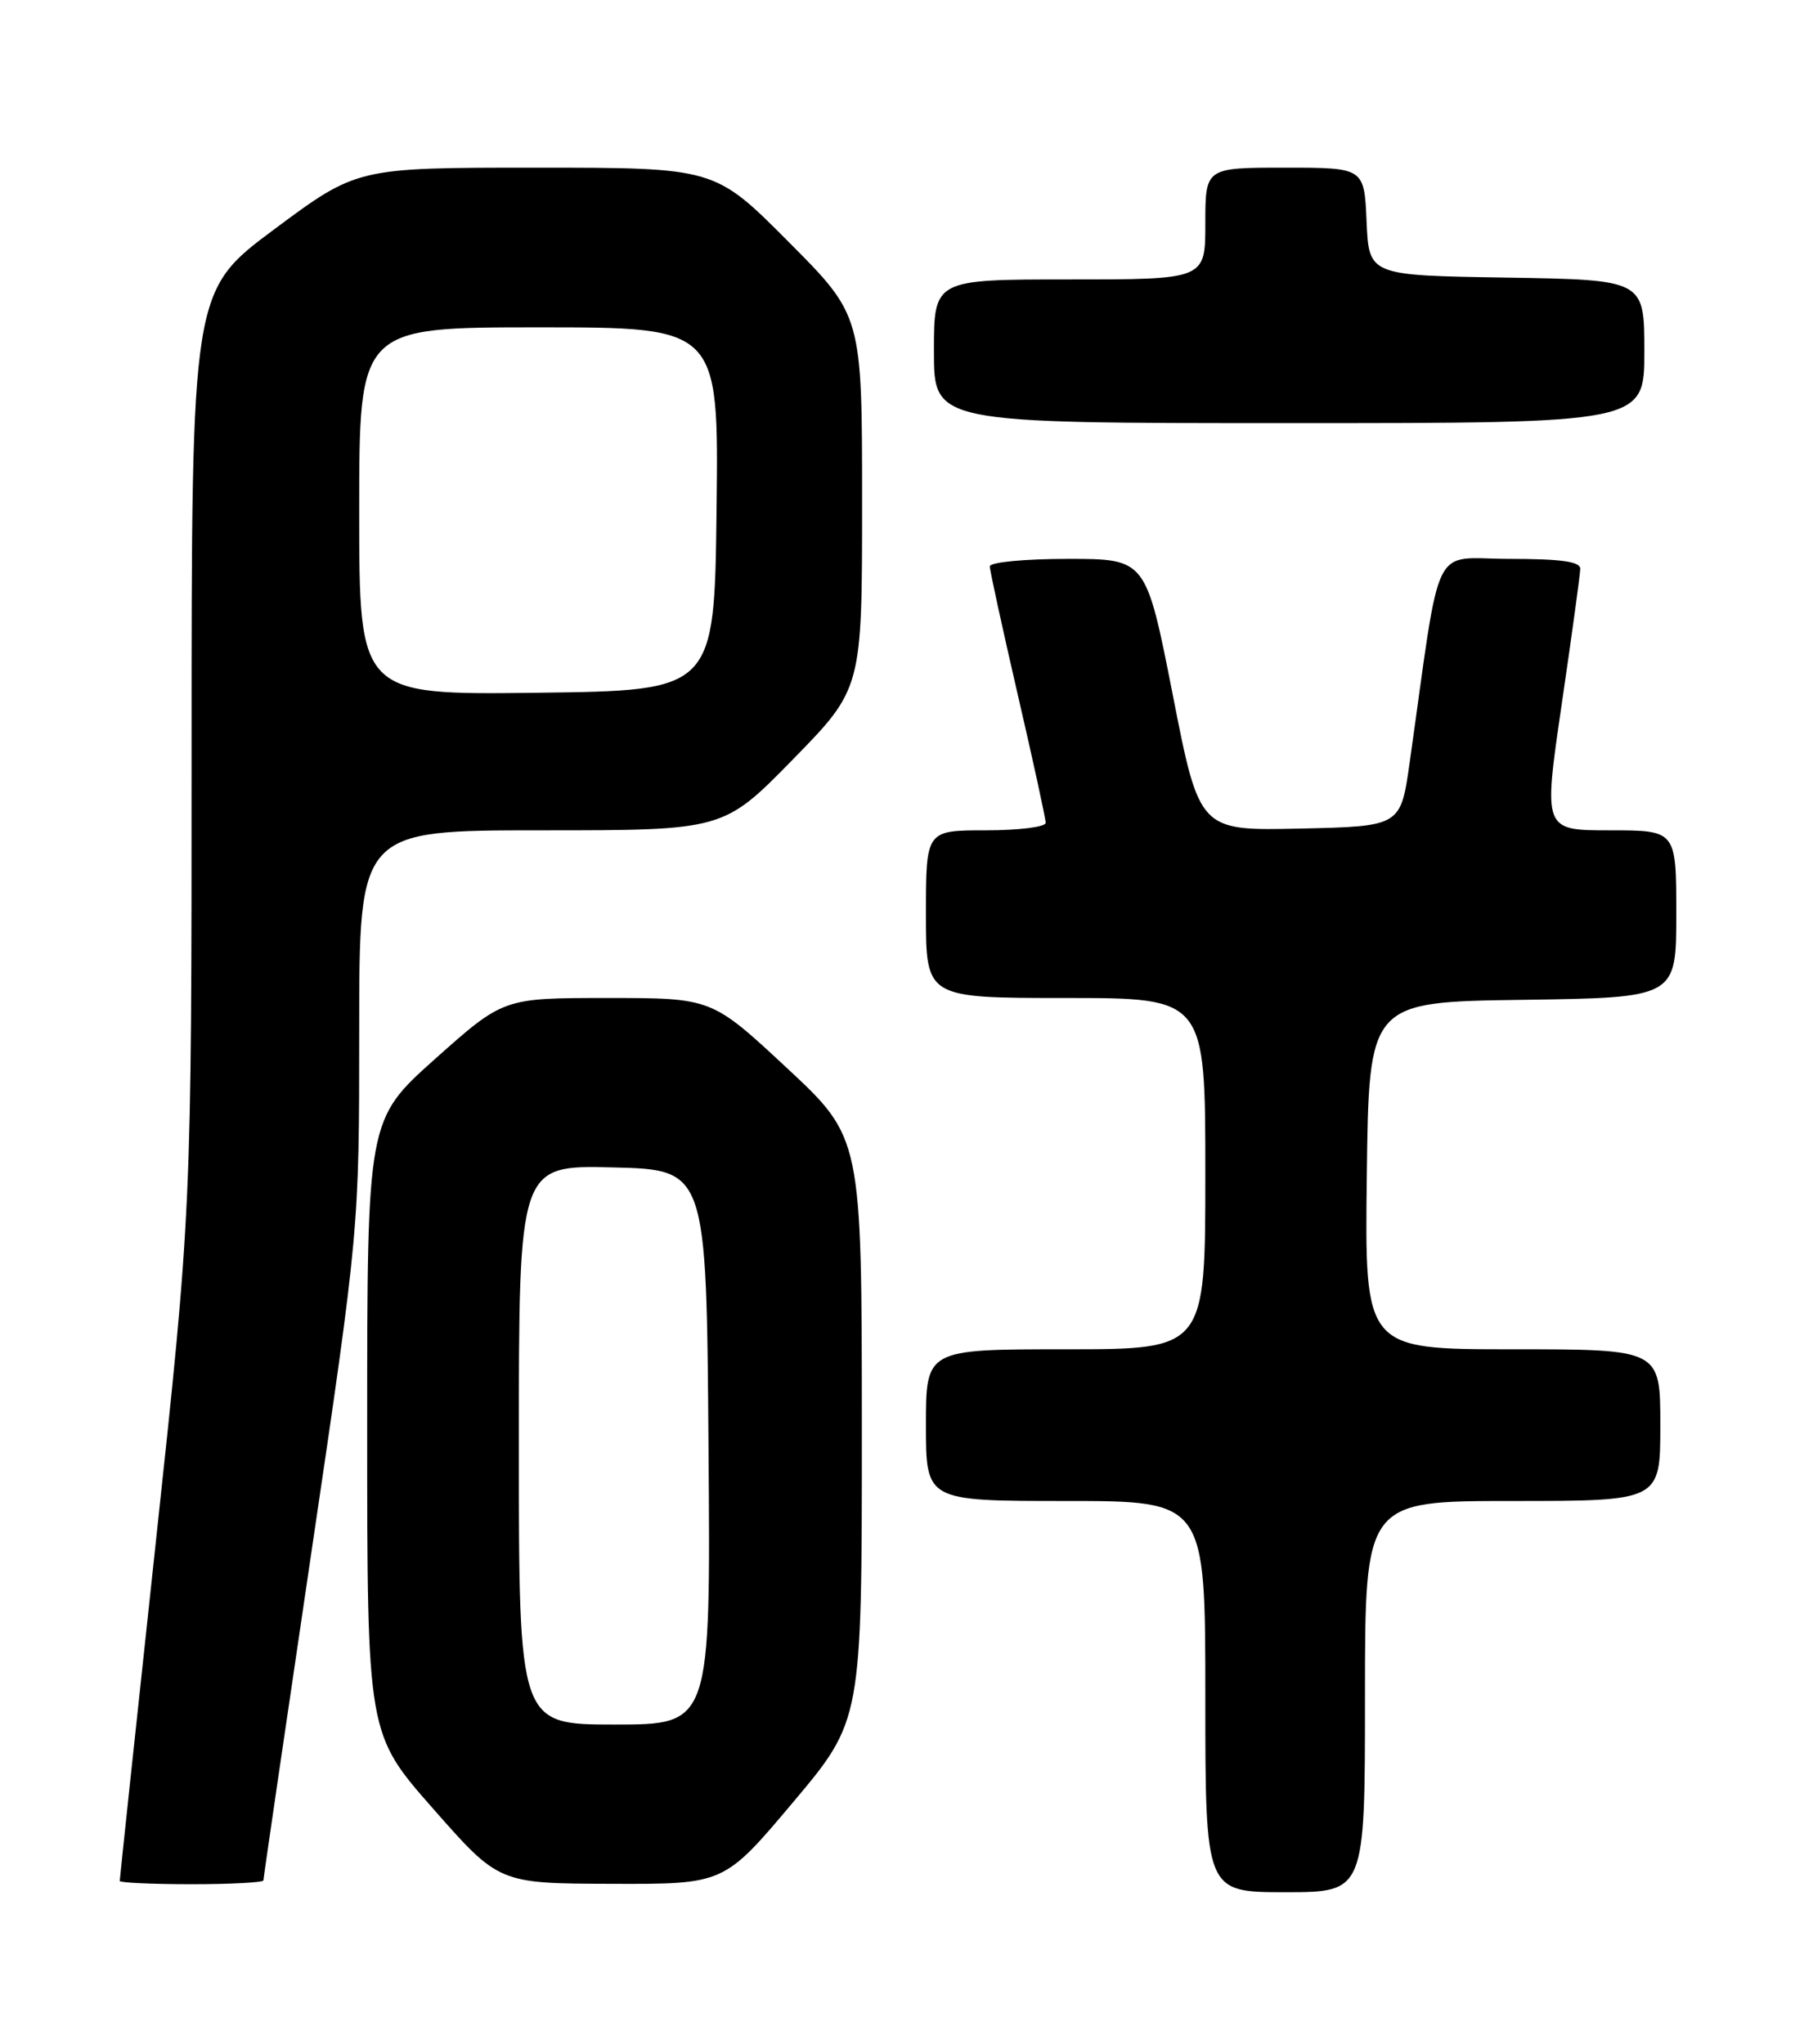 <?xml version="1.0" encoding="UTF-8" standalone="no"?>
<!DOCTYPE svg PUBLIC "-//W3C//DTD SVG 1.1//EN" "http://www.w3.org/Graphics/SVG/1.1/DTD/svg11.dtd" >
<svg xmlns="http://www.w3.org/2000/svg" xmlns:xlink="http://www.w3.org/1999/xlink" version="1.1" viewBox="0 0 226 256">
 <g >
 <path fill="currentColor"
d=" M 171.00 212.50 C 171.00 188.00 171.00 188.00 189.50 188.00 C 208.00 188.00 208.00 188.00 208.00 178.50 C 208.00 169.00 208.00 169.00 189.48 169.00 C 170.96 169.00 170.96 169.00 171.23 147.25 C 171.50 125.50 171.50 125.50 190.75 125.23 C 210.00 124.96 210.00 124.96 210.00 114.48 C 210.00 104.00 210.00 104.00 201.67 104.00 C 193.34 104.00 193.34 104.00 195.64 88.25 C 196.91 79.59 197.96 71.94 197.97 71.25 C 197.99 70.34 195.57 70.00 189.10 70.00 C 179.17 70.00 180.62 67.04 176.60 95.50 C 175.47 103.50 175.47 103.50 162.86 103.78 C 150.26 104.06 150.26 104.06 146.92 87.03 C 143.57 70.00 143.57 70.00 133.79 70.00 C 128.36 70.00 124.00 70.42 124.00 70.94 C 124.00 71.45 125.58 78.68 127.50 87.00 C 129.43 95.32 131.00 102.55 131.00 103.06 C 131.00 103.58 127.62 104.00 123.50 104.00 C 116.00 104.00 116.00 104.00 116.00 114.50 C 116.00 125.00 116.00 125.00 133.50 125.00 C 151.00 125.00 151.00 125.00 151.00 147.00 C 151.00 169.00 151.00 169.00 133.50 169.00 C 116.00 169.00 116.00 169.00 116.00 178.50 C 116.00 188.00 116.00 188.00 133.50 188.00 C 151.00 188.00 151.00 188.00 151.00 212.50 C 151.00 237.00 151.00 237.00 161.00 237.00 C 171.00 237.00 171.00 237.00 171.00 212.50 Z  M 33.00 235.52 C 33.00 235.25 35.70 216.80 39.00 194.50 C 45.00 153.96 45.00 153.96 45.00 128.98 C 45.00 104.00 45.00 104.00 67.82 104.00 C 90.64 104.00 90.64 104.00 99.32 95.13 C 108.00 86.26 108.00 86.26 108.00 62.90 C 108.00 39.54 108.00 39.54 98.77 30.27 C 89.54 21.00 89.54 21.00 67.14 21.00 C 44.74 21.00 44.74 21.00 34.37 28.71 C 24.00 36.43 24.00 36.43 24.00 93.96 C 24.00 151.50 24.00 151.50 19.50 193.34 C 17.02 216.35 15.00 235.36 15.00 235.59 C 15.00 235.81 19.05 236.00 24.00 236.00 C 28.95 236.00 33.00 235.78 33.00 235.52 Z  M 99.34 225.75 C 107.97 215.50 107.97 215.50 107.97 179.00 C 107.96 142.50 107.96 142.50 98.56 133.75 C 89.16 125.00 89.16 125.00 76.12 125.00 C 63.07 125.00 63.07 125.00 54.53 132.61 C 46.00 140.23 46.00 140.23 46.00 178.69 C 46.00 217.16 46.00 217.16 54.25 226.53 C 62.50 235.91 62.50 235.91 76.61 235.95 C 90.71 236.00 90.71 236.00 99.34 225.75 Z  M 206.00 44.02 C 206.00 35.05 206.00 35.05 188.75 34.77 C 171.50 34.50 171.50 34.50 171.20 27.75 C 170.91 21.00 170.91 21.00 160.95 21.00 C 151.00 21.00 151.00 21.00 151.00 28.00 C 151.00 35.00 151.00 35.00 134.00 35.00 C 117.00 35.00 117.00 35.00 117.00 44.00 C 117.00 53.00 117.00 53.00 161.50 53.00 C 206.00 53.00 206.00 53.00 206.00 44.02 Z  M 45.00 64.02 C 45.00 41.00 45.00 41.00 67.52 41.00 C 90.04 41.00 90.04 41.00 89.77 63.75 C 89.50 86.50 89.50 86.50 67.25 86.77 C 45.00 87.04 45.00 87.04 45.00 64.02 Z  M 65.00 180.97 C 65.00 145.94 65.00 145.94 76.75 146.22 C 88.50 146.50 88.50 146.50 88.76 181.25 C 89.03 216.00 89.03 216.00 77.01 216.00 C 65.00 216.00 65.00 216.00 65.00 180.97 Z "/>
</g>
</svg>